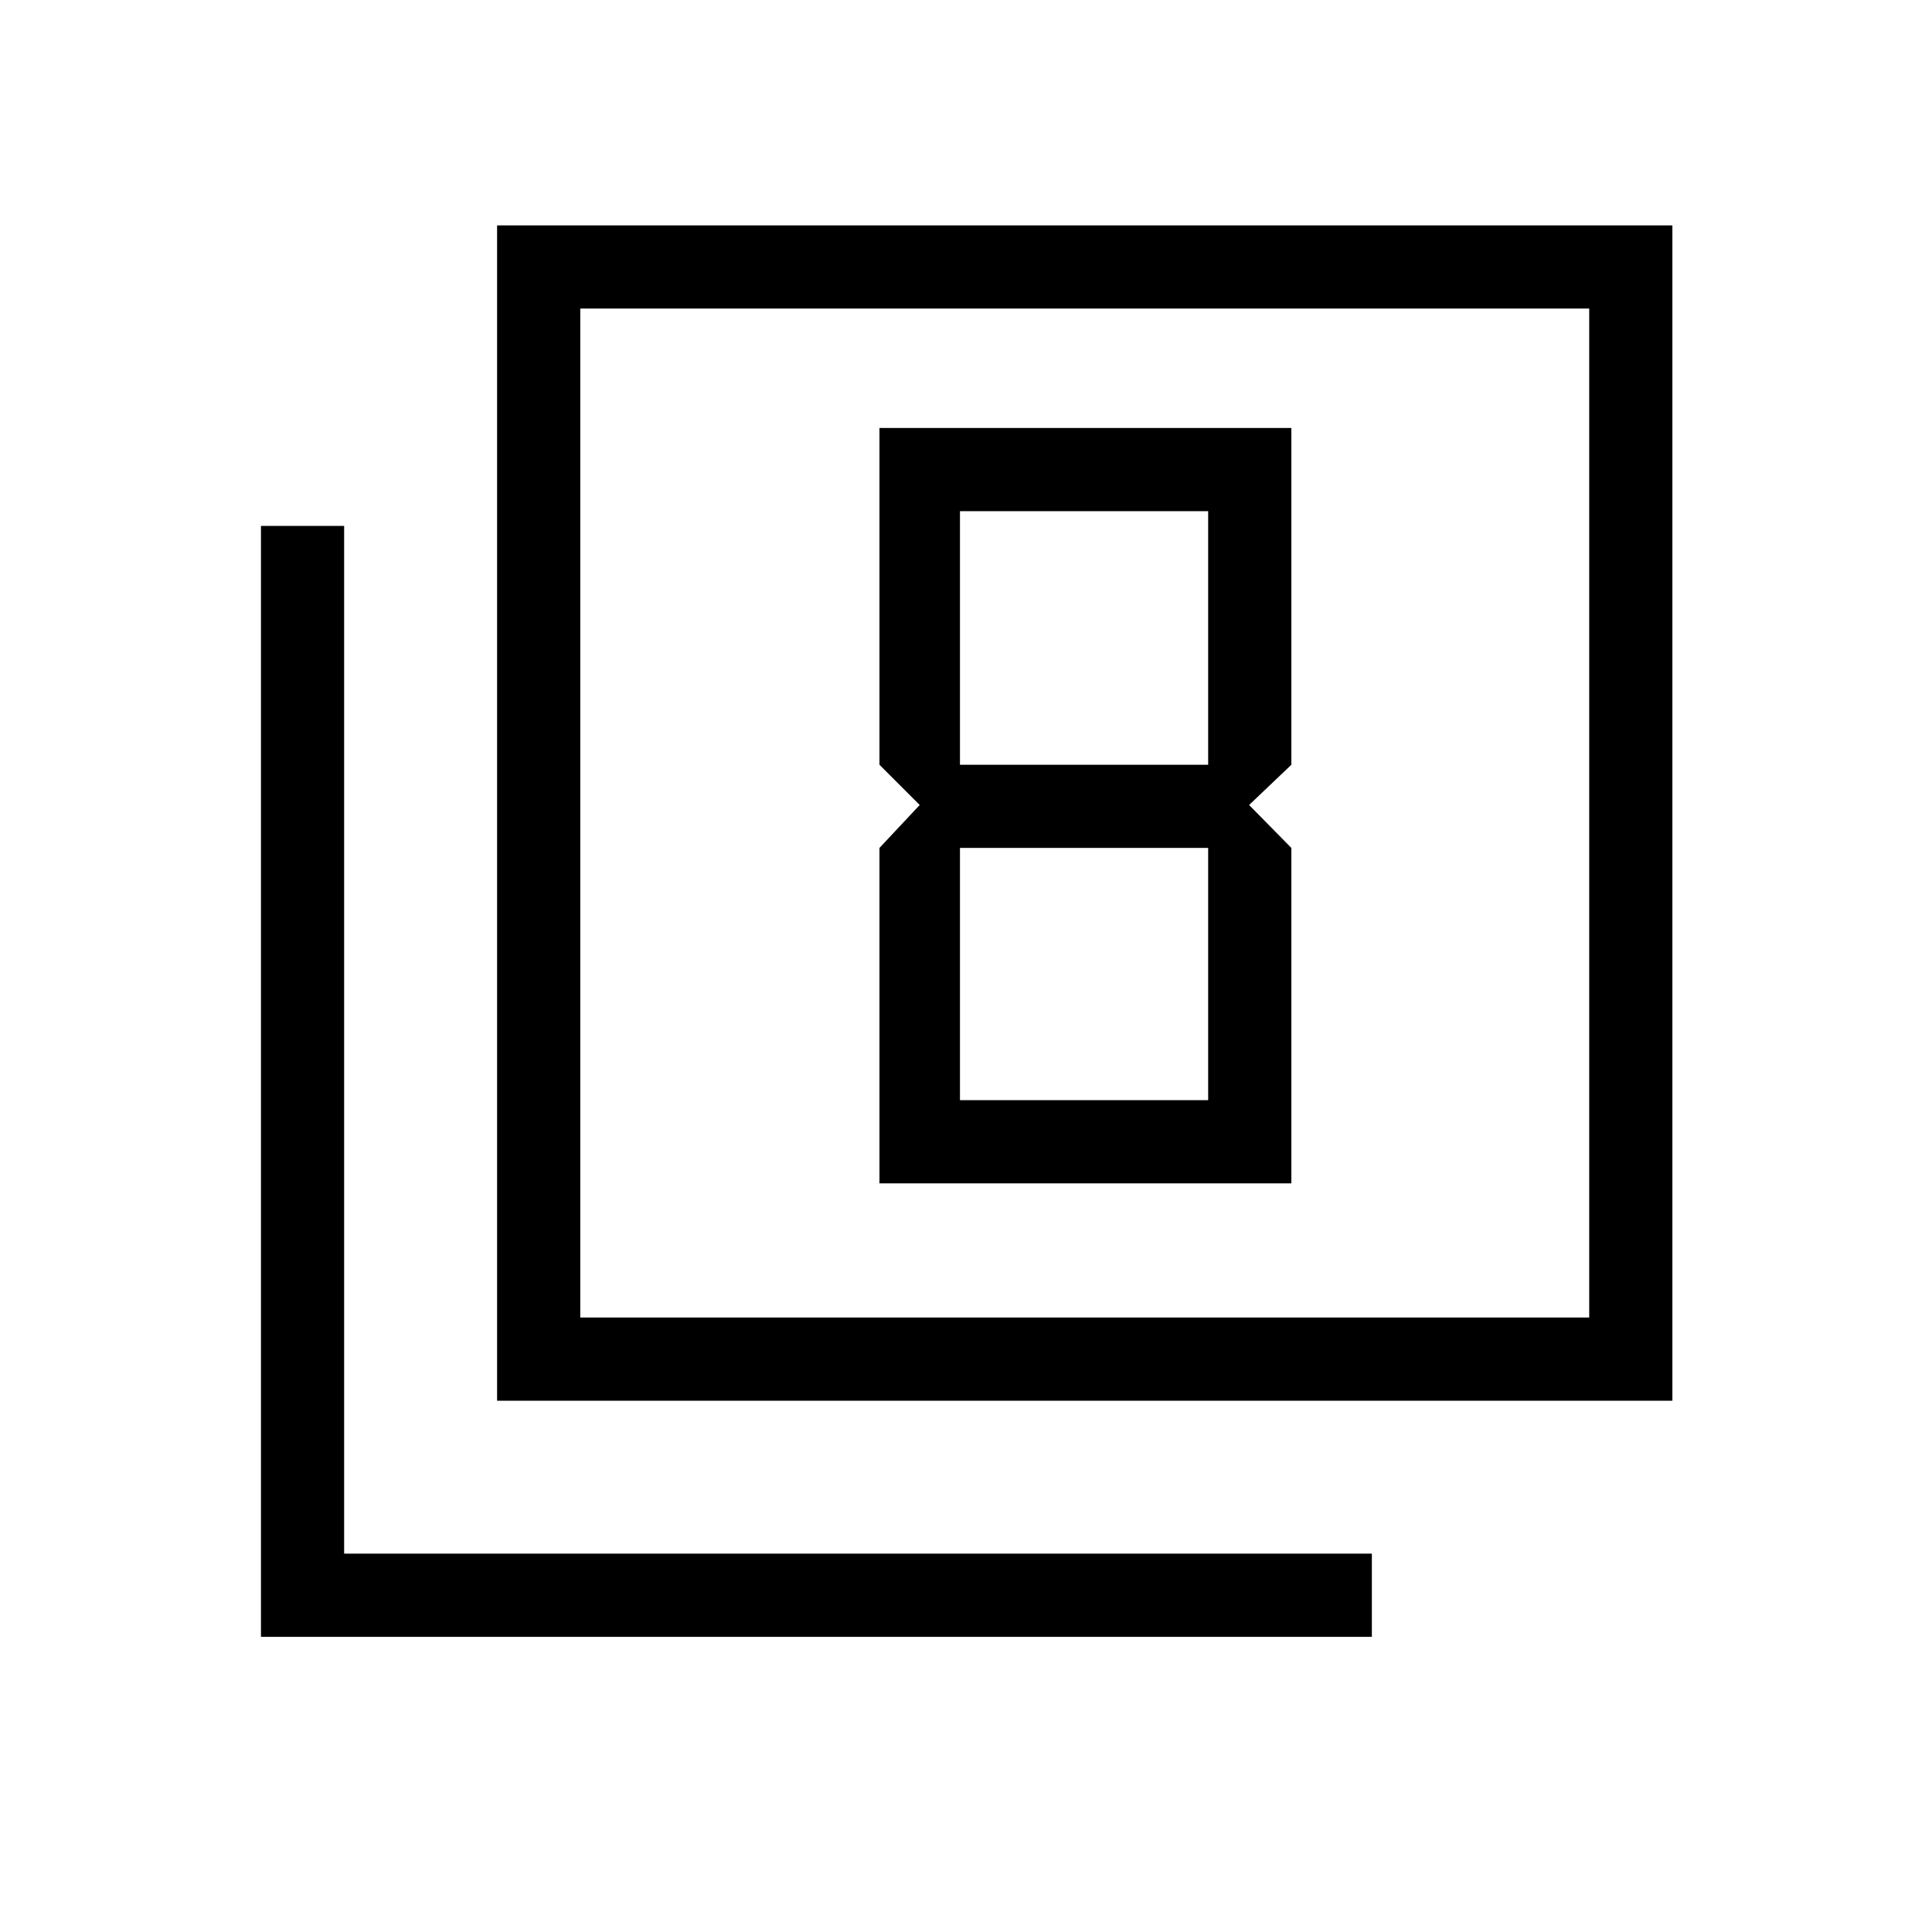 <svg xmlns="http://www.w3.org/2000/svg" height="40" viewBox="0 -960 960 960" width="40"><path d="m457-560-20 21.33V-372h204.67v-166.67l-21-21.33 21-20v-167.33H437V-580l20 20Zm143.33-146v126H477v-126h123.33Zm0 167.33v125.34H477v-125.34h123.33ZM247-264v-584h584v584H247Zm41.33-41.33h501.34v-501.34H288.33v501.34ZM129.67-146.67v-552H171V-188h510.67v41.33h-552Zm158.66-158.66v-501.34 501.34Z"/></svg>